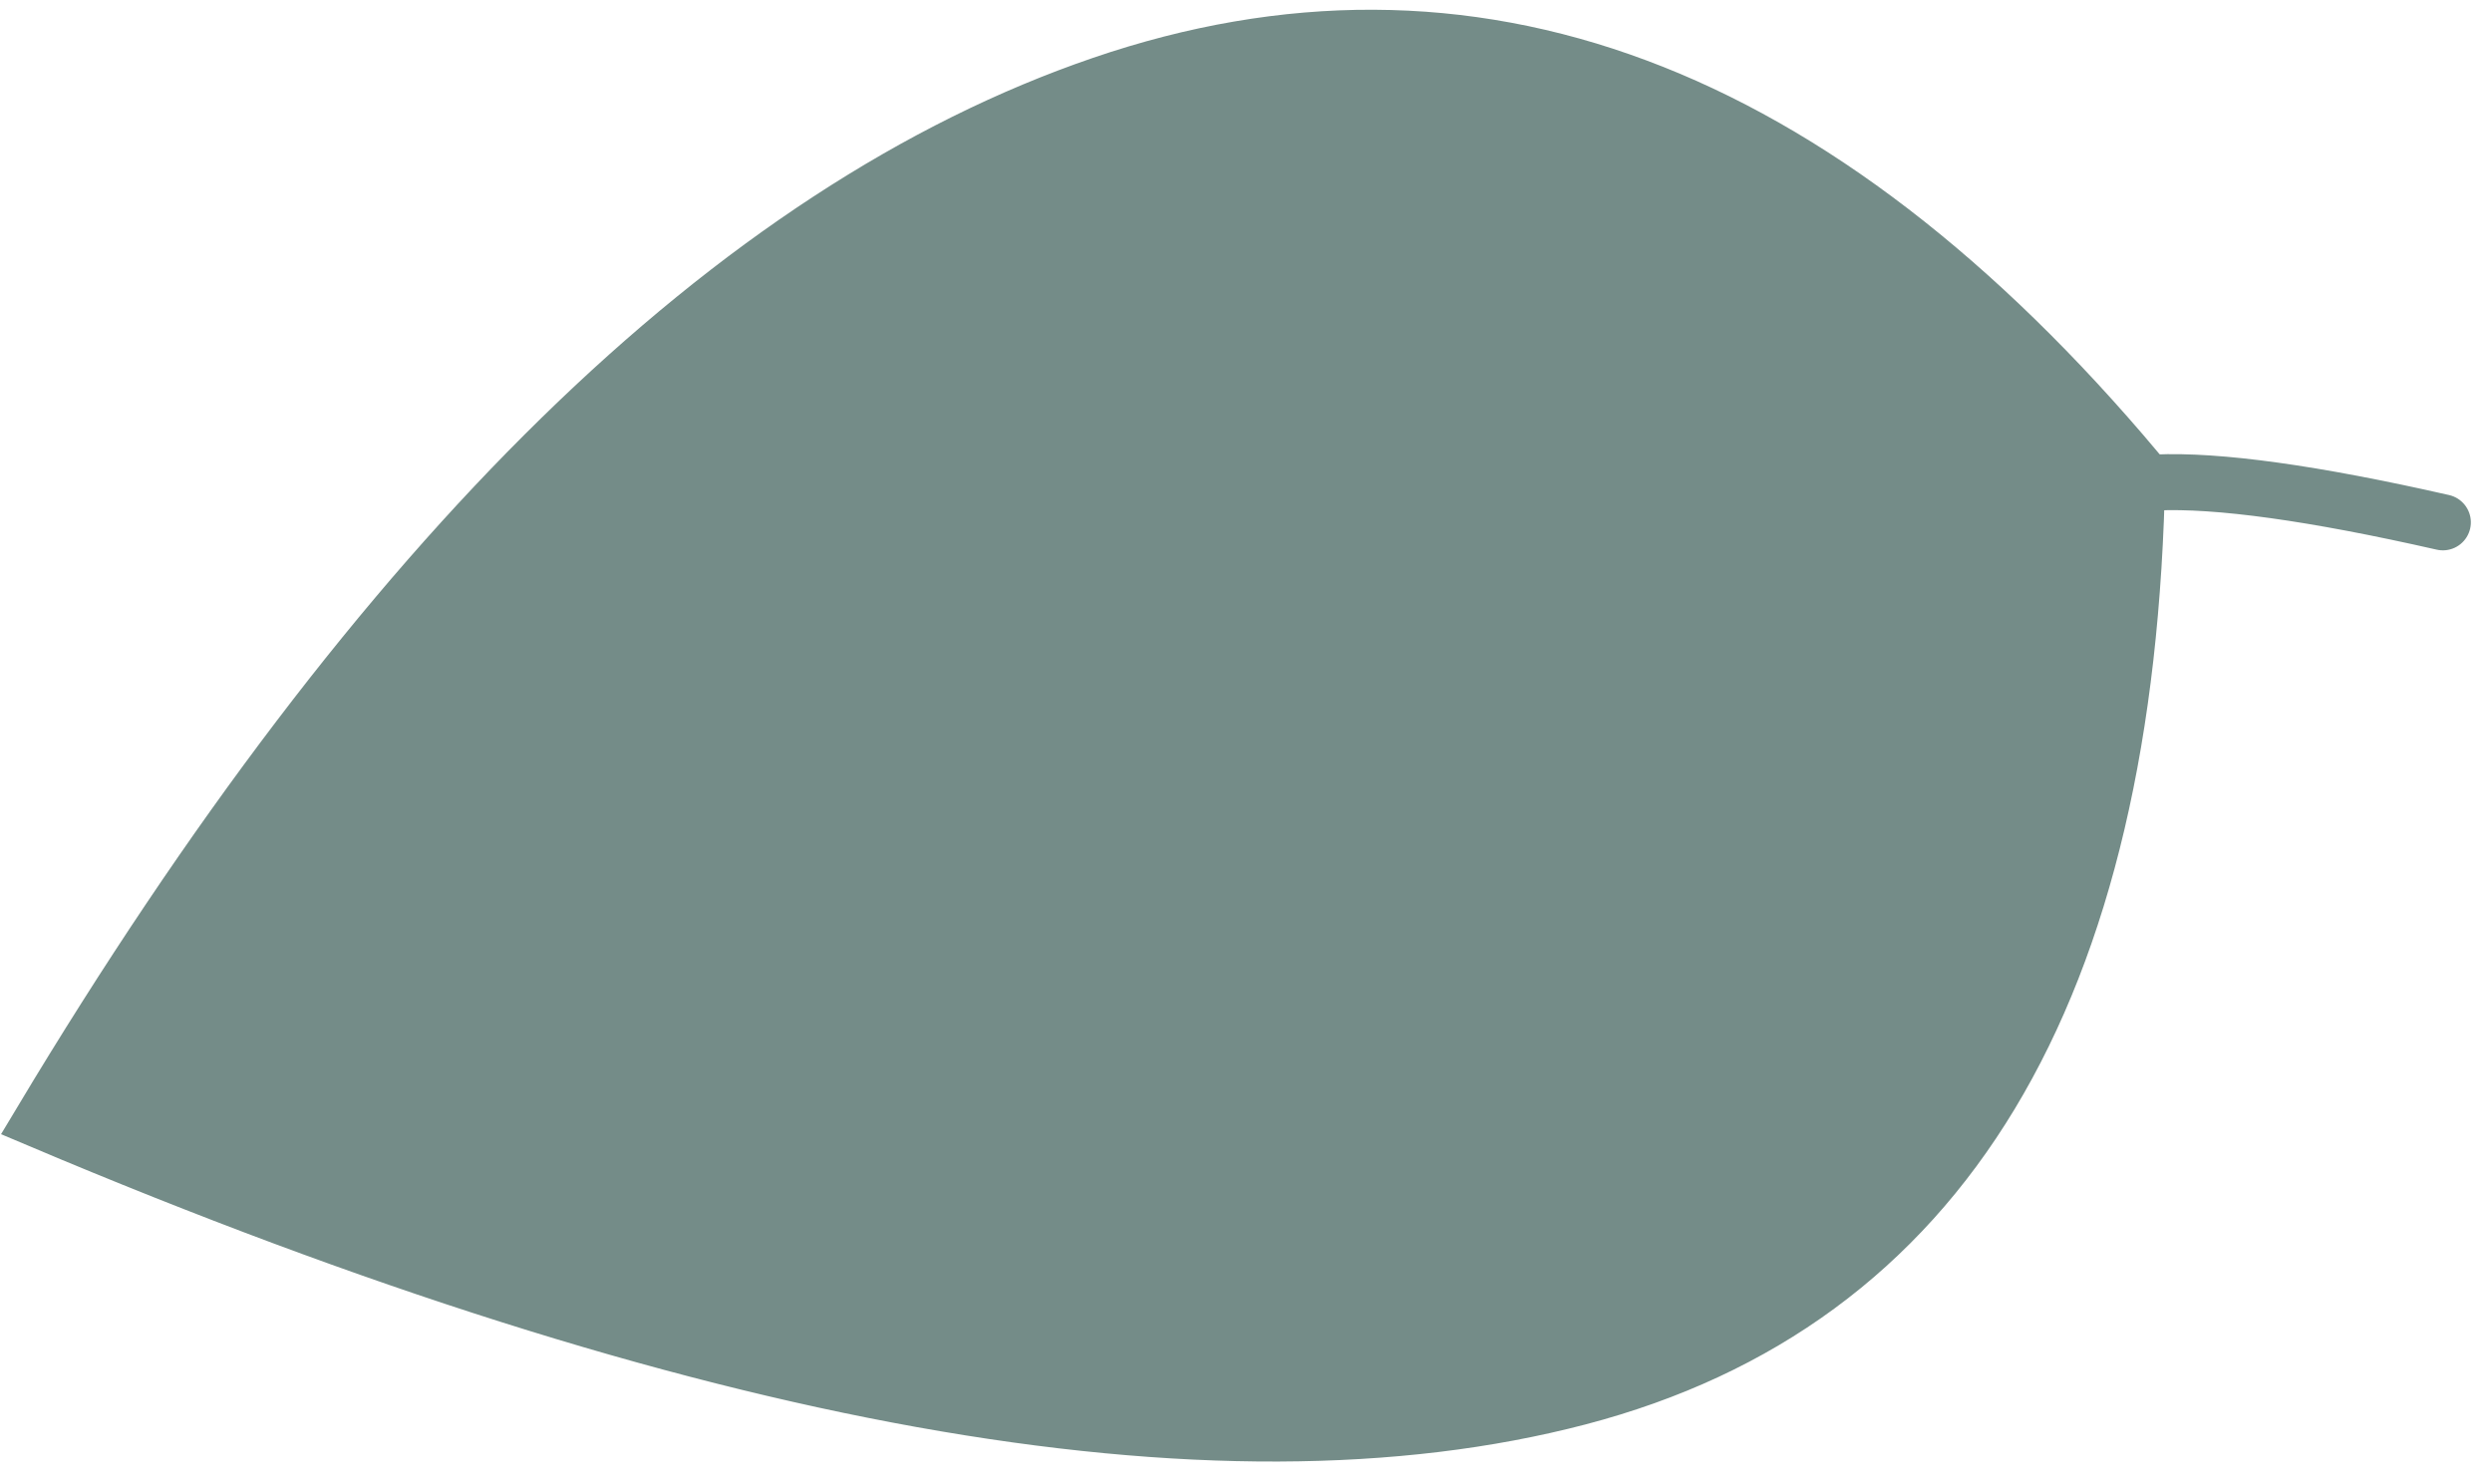 <?xml version="1.0" encoding="UTF-8"?>
<svg width="89px" height="53px" viewBox="0 0 89 53" version="1.1" xmlns="http://www.w3.org/2000/svg" xmlns:xlink="http://www.w3.org/1999/xlink">
    <!-- Generator: Sketch 50.2 (55047) - http://www.bohemiancoding.com/sketch -->
    <title>maxi</title>
    <desc>Created with Sketch.</desc>
    <defs></defs>
    <g id="Page-1" stroke="none" stroke-width="1" fill="none" fill-rule="evenodd" stroke-linecap="round">
        <g id="Главная(life4_soul)" transform="translate(-347, -562)" stroke="#748C88" stroke-width="2">
            <g id="Форма" transform="translate(203, 389)">
                <g id="maxi" transform="translate(145, 172)">
                    <path d="M1,42.341 C12.398,21.741 24.583,8.966 37.556,4.015 C50.528,-0.936 63.005,3.236 74.988,16.531 C75.315,35.19 69.053,46.444 56.201,50.291 C43.35,54.139 24.949,51.489 1,42.341 Z" id="Path-3-Copy" fill="#748C88" transform="translate(38, 27) rotate(2) translate(-38, -27) "></path>
                    <path d="M70,24 C71.868,22.081 73.717,20.491 75.546,19.229 C77.375,17.968 80.527,16.558 85,15" id="Path-4-Copy" transform="translate(77.5, 19.5) rotate(32) translate(-77.5, -19.5) "></path>
                </g>
            </g>
        </g>
    </g>
</svg>